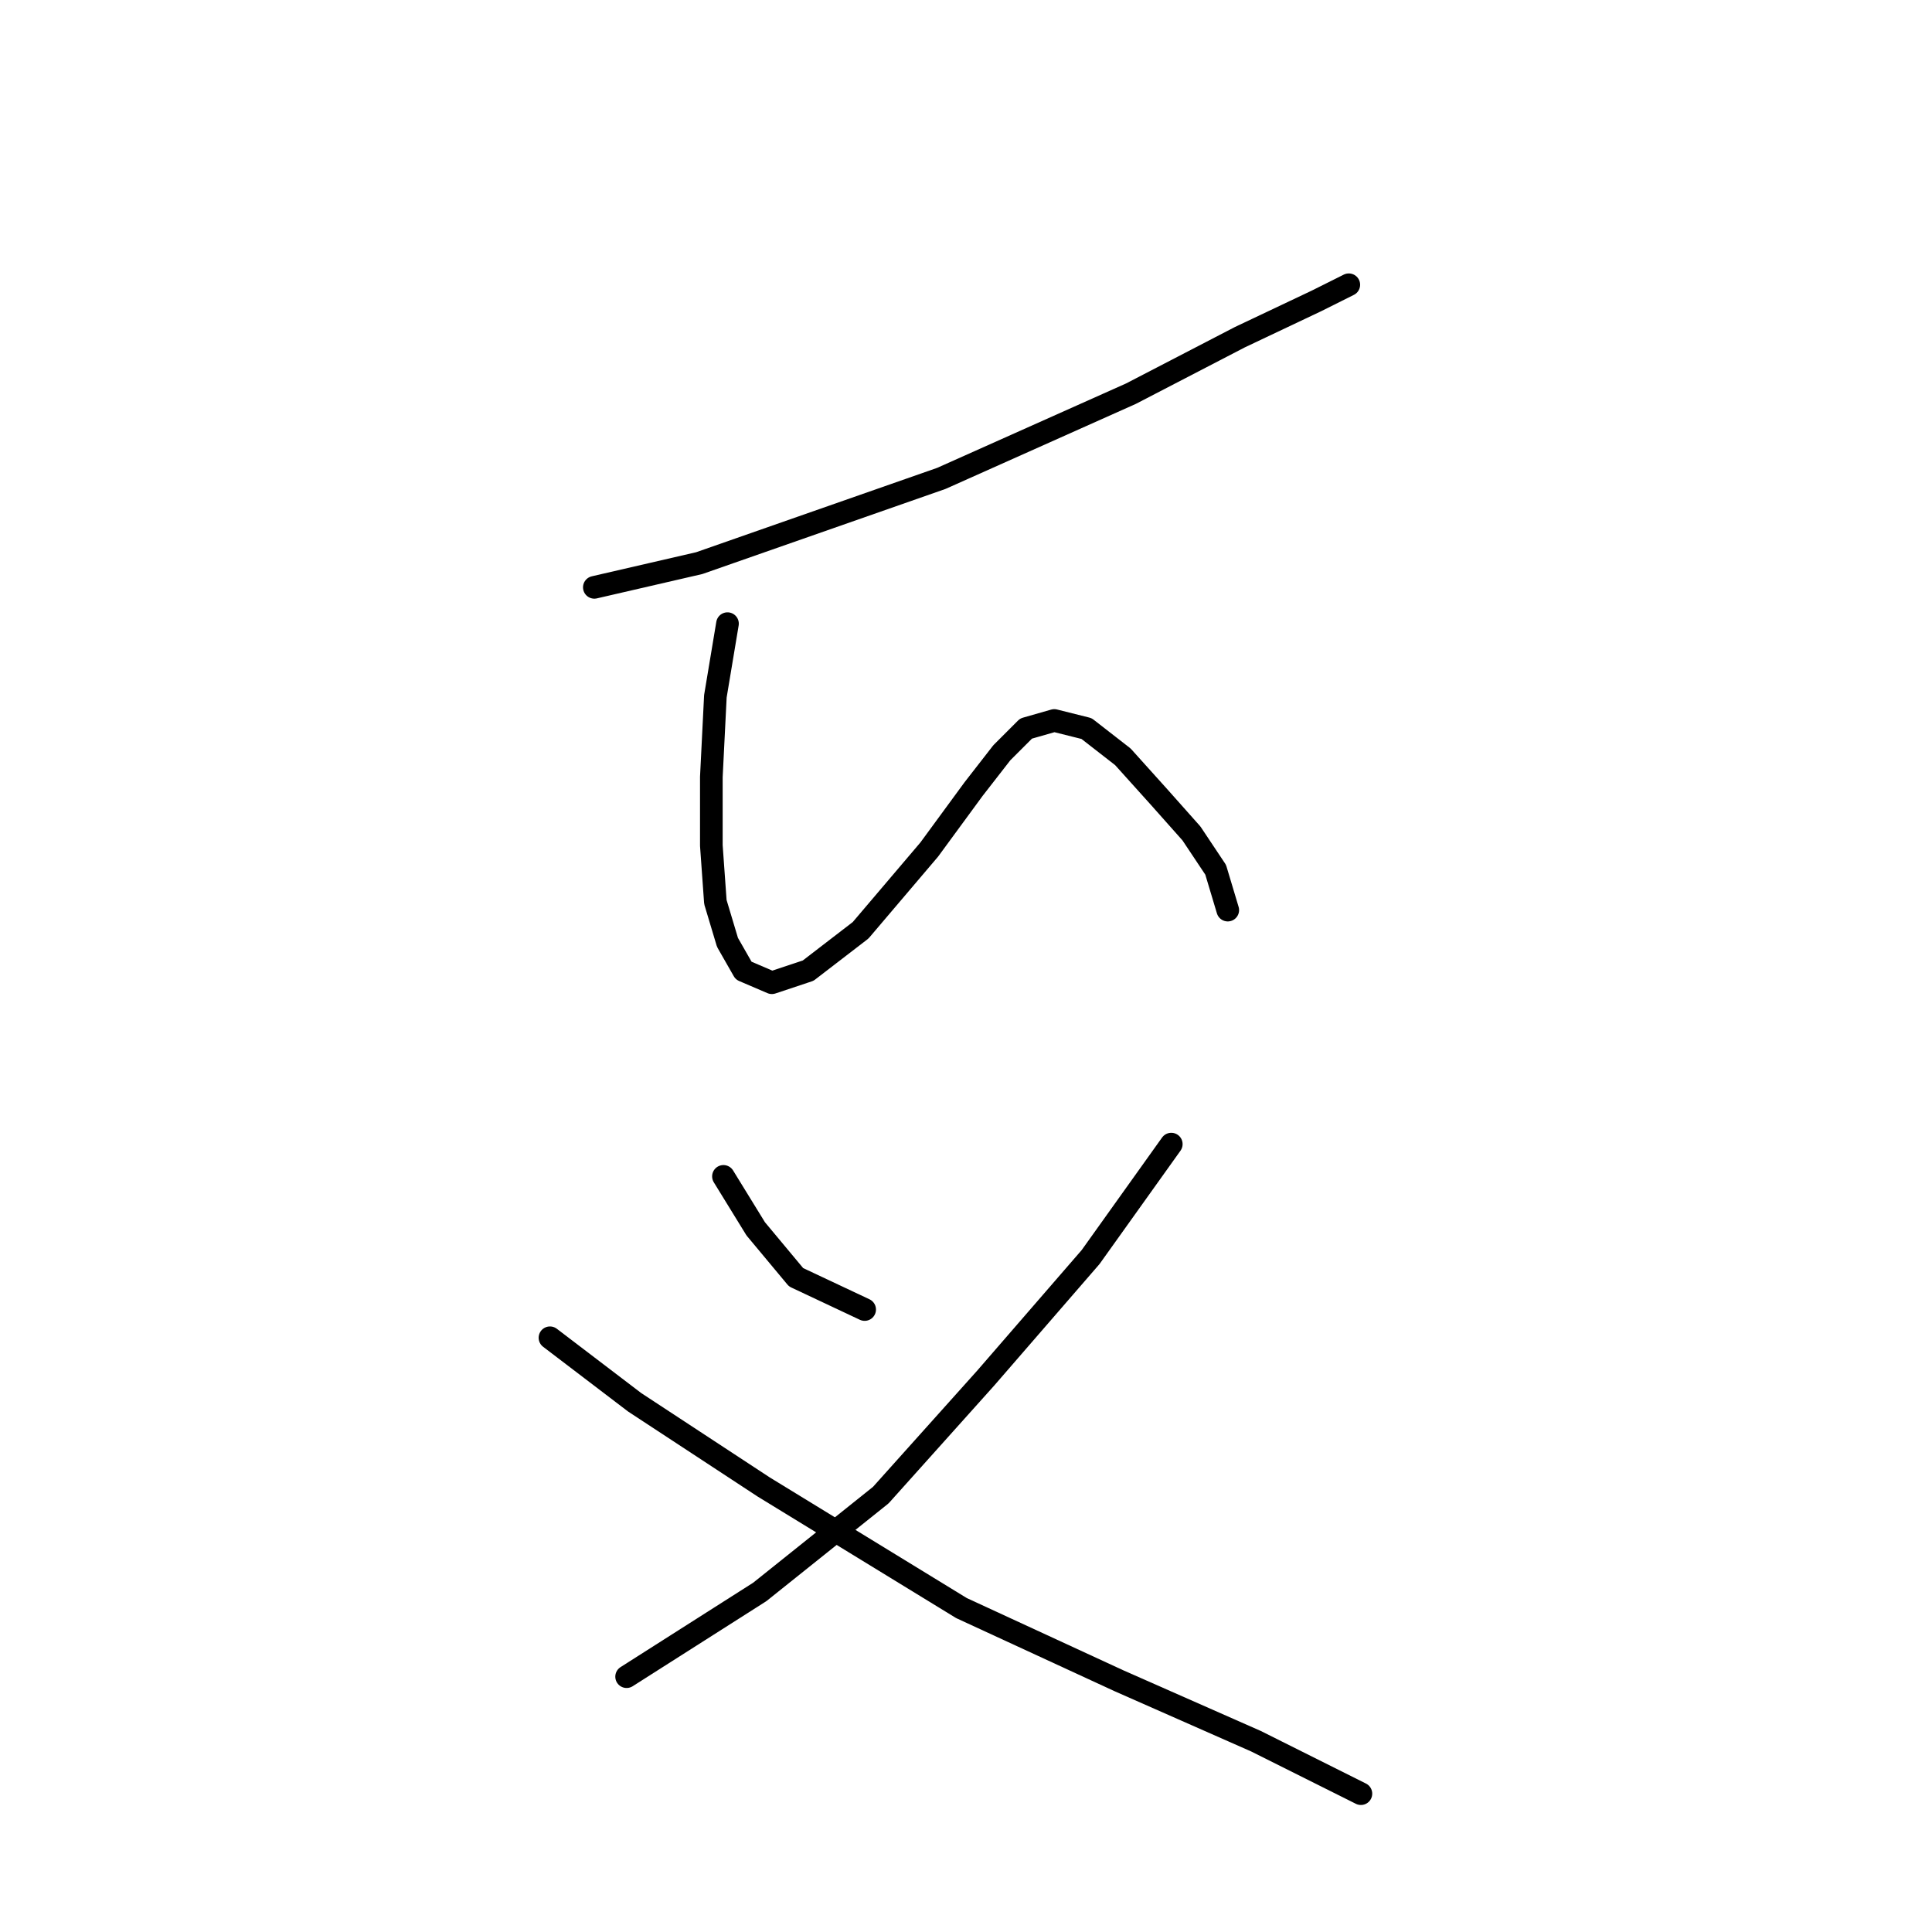 <?xml version="1.0" standalone="no"?>
    <svg width="256" height="256" xmlns="http://www.w3.org/2000/svg" version="1.1">
    <polyline stroke="black" stroke-width="3" stroke-linecap="round" fill="transparent" stroke-linejoin="round" points="78.753 77.826 92.653 74.618 124.729 63.392 149.855 52.165 164.289 44.681 174.446 39.869 178.723 37.731 178.723 37.731 " />
        <polyline stroke="black" stroke-width="3" stroke-linecap="round" fill="transparent" stroke-linejoin="round" points="96.395 82.637 94.791 92.26 94.257 102.952 94.257 112.04 94.791 119.524 96.395 124.87 98.533 128.613 102.276 130.216 107.087 128.613 114.037 123.267 123.125 112.575 129.005 104.556 132.748 99.744 135.955 96.537 139.697 95.467 143.974 96.537 148.785 100.279 153.597 105.625 157.874 110.436 161.081 115.248 162.685 120.594 162.685 120.594 " />
        <polyline stroke="black" stroke-width="3" stroke-linecap="round" fill="transparent" stroke-linejoin="round" points="95.86 155.877 100.137 162.827 105.483 169.242 114.571 173.519 114.571 173.519 " />
        <polyline stroke="black" stroke-width="3" stroke-linecap="round" fill="transparent" stroke-linejoin="round" points="155.201 151.6 144.509 166.569 130.609 182.607 116.71 198.11 100.672 210.941 83.03 222.167 83.03 222.167 " />
        <polyline stroke="black" stroke-width="3" stroke-linecap="round" fill="transparent" stroke-linejoin="round" points="72.873 177.261 84.099 185.814 101.206 197.041 127.402 213.079 148.251 222.702 166.427 230.721 180.327 237.67 180.327 237.67 " />
        </svg>